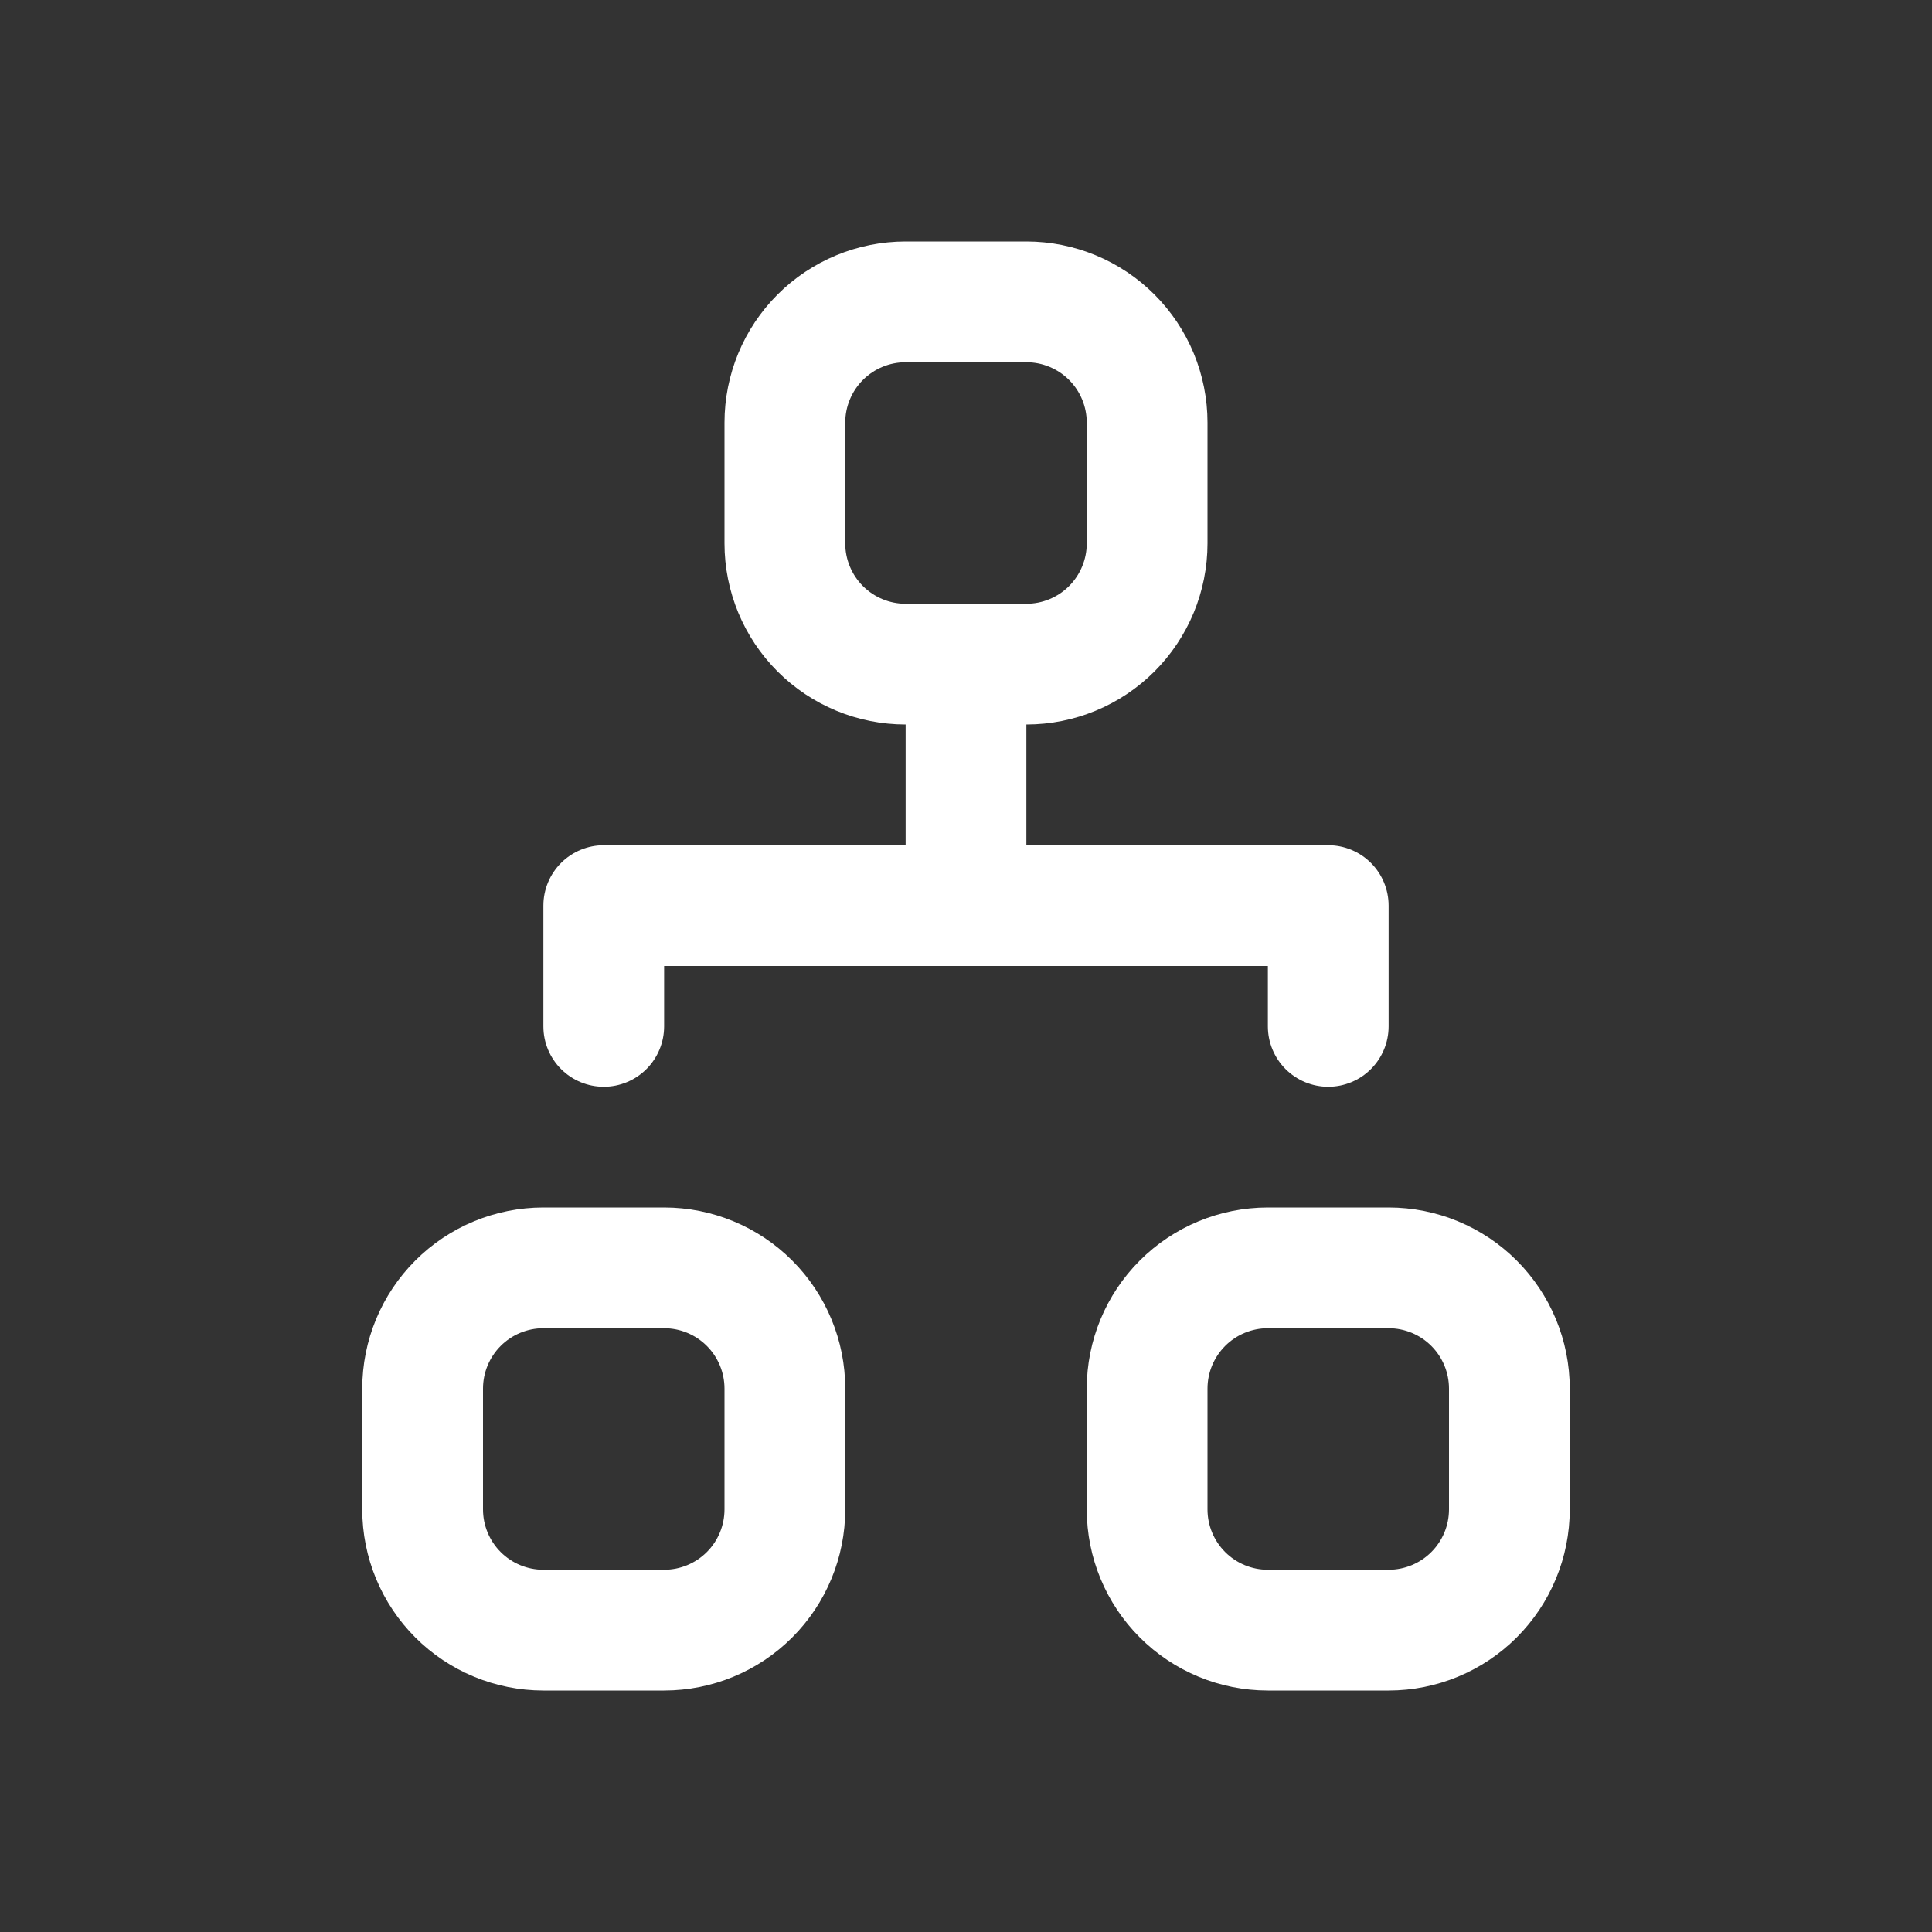 <svg width="123" height="123" viewBox="0 0 123 123" fill="none" xmlns="http://www.w3.org/2000/svg">
<rect x="0" y="0" width="123" height="123" fill="#333333" stroke="none"/>
<path fill-rule="evenodd" clip-rule="evenodd" d="M46.125 26.906C46.125 23.848 47.34 20.915 49.502 18.752C51.665 16.59 54.598 15.375 57.656 15.375H65.344C68.402 15.375 71.335 16.59 73.498 18.752C75.66 20.915 76.875 23.848 76.875 26.906V34.594C76.875 37.652 75.66 40.585 73.498 42.748C71.335 44.91 68.402 46.125 65.344 46.125V53.812H84.562C85.582 53.812 86.56 54.218 87.28 54.938C88.001 55.659 88.406 56.637 88.406 57.656V65.344C88.406 66.363 88.001 67.341 87.28 68.062C86.56 68.782 85.582 69.188 84.562 69.188C83.543 69.188 82.565 68.782 81.845 68.062C81.124 67.341 80.719 66.363 80.719 65.344V61.5H42.281V65.344C42.281 66.363 41.876 67.341 41.155 68.062C40.435 68.782 39.457 69.188 38.438 69.188C37.418 69.188 36.44 68.782 35.72 68.062C34.999 67.341 34.594 66.363 34.594 65.344V57.656C34.594 56.637 34.999 55.659 35.72 54.938C36.44 54.218 37.418 53.812 38.438 53.812H57.656V46.125C54.598 46.125 51.665 44.91 49.502 42.748C47.34 40.585 46.125 37.652 46.125 34.594V26.906ZM65.344 38.438C66.363 38.438 67.341 38.032 68.062 37.312C68.782 36.591 69.188 35.613 69.188 34.594V26.906C69.188 25.887 68.782 24.909 68.062 24.188C67.341 23.468 66.363 23.062 65.344 23.062H57.656C56.637 23.062 55.659 23.468 54.938 24.188C54.218 24.909 53.812 25.887 53.812 26.906V34.594C53.812 35.613 54.218 36.591 54.938 37.312C55.659 38.032 56.637 38.438 57.656 38.438H65.344ZM23.062 88.406C23.062 85.348 24.277 82.415 26.44 80.252C28.602 78.09 31.535 76.875 34.594 76.875H42.281C45.34 76.875 48.273 78.09 50.435 80.252C52.598 82.415 53.812 85.348 53.812 88.406V96.094C53.812 99.152 52.598 102.085 50.435 104.248C48.273 106.41 45.34 107.625 42.281 107.625H34.594C31.535 107.625 28.602 106.41 26.44 104.248C24.277 102.085 23.062 99.152 23.062 96.094V88.406ZM34.594 84.562C33.574 84.562 32.597 84.968 31.876 85.688C31.155 86.409 30.75 87.387 30.75 88.406V96.094C30.75 97.113 31.155 98.091 31.876 98.812C32.597 99.532 33.574 99.938 34.594 99.938H42.281C43.301 99.938 44.278 99.532 44.999 98.812C45.72 98.091 46.125 97.113 46.125 96.094V88.406C46.125 87.387 45.72 86.409 44.999 85.688C44.278 84.968 43.301 84.562 42.281 84.562H34.594ZM69.188 88.406C69.188 85.348 70.402 82.415 72.565 80.252C74.728 78.09 77.66 76.875 80.719 76.875H88.406C91.465 76.875 94.397 78.09 96.56 80.252C98.723 82.415 99.938 85.348 99.938 88.406V96.094C99.938 99.152 98.723 102.085 96.56 104.248C94.397 106.41 91.465 107.625 88.406 107.625H80.719C77.66 107.625 74.728 106.41 72.565 104.248C70.402 102.085 69.188 99.152 69.188 96.094V88.406ZM80.719 84.562C79.699 84.562 78.722 84.968 78.001 85.688C77.28 86.409 76.875 87.387 76.875 88.406V96.094C76.875 97.113 77.28 98.091 78.001 98.812C78.722 99.532 79.699 99.938 80.719 99.938H88.406C89.426 99.938 90.403 99.532 91.124 98.812C91.845 98.091 92.25 97.113 92.25 96.094V88.406C92.25 87.387 91.845 86.409 91.124 85.688C90.403 84.968 89.426 84.562 88.406 84.562H80.719Z" fill="white"/>
</svg>

